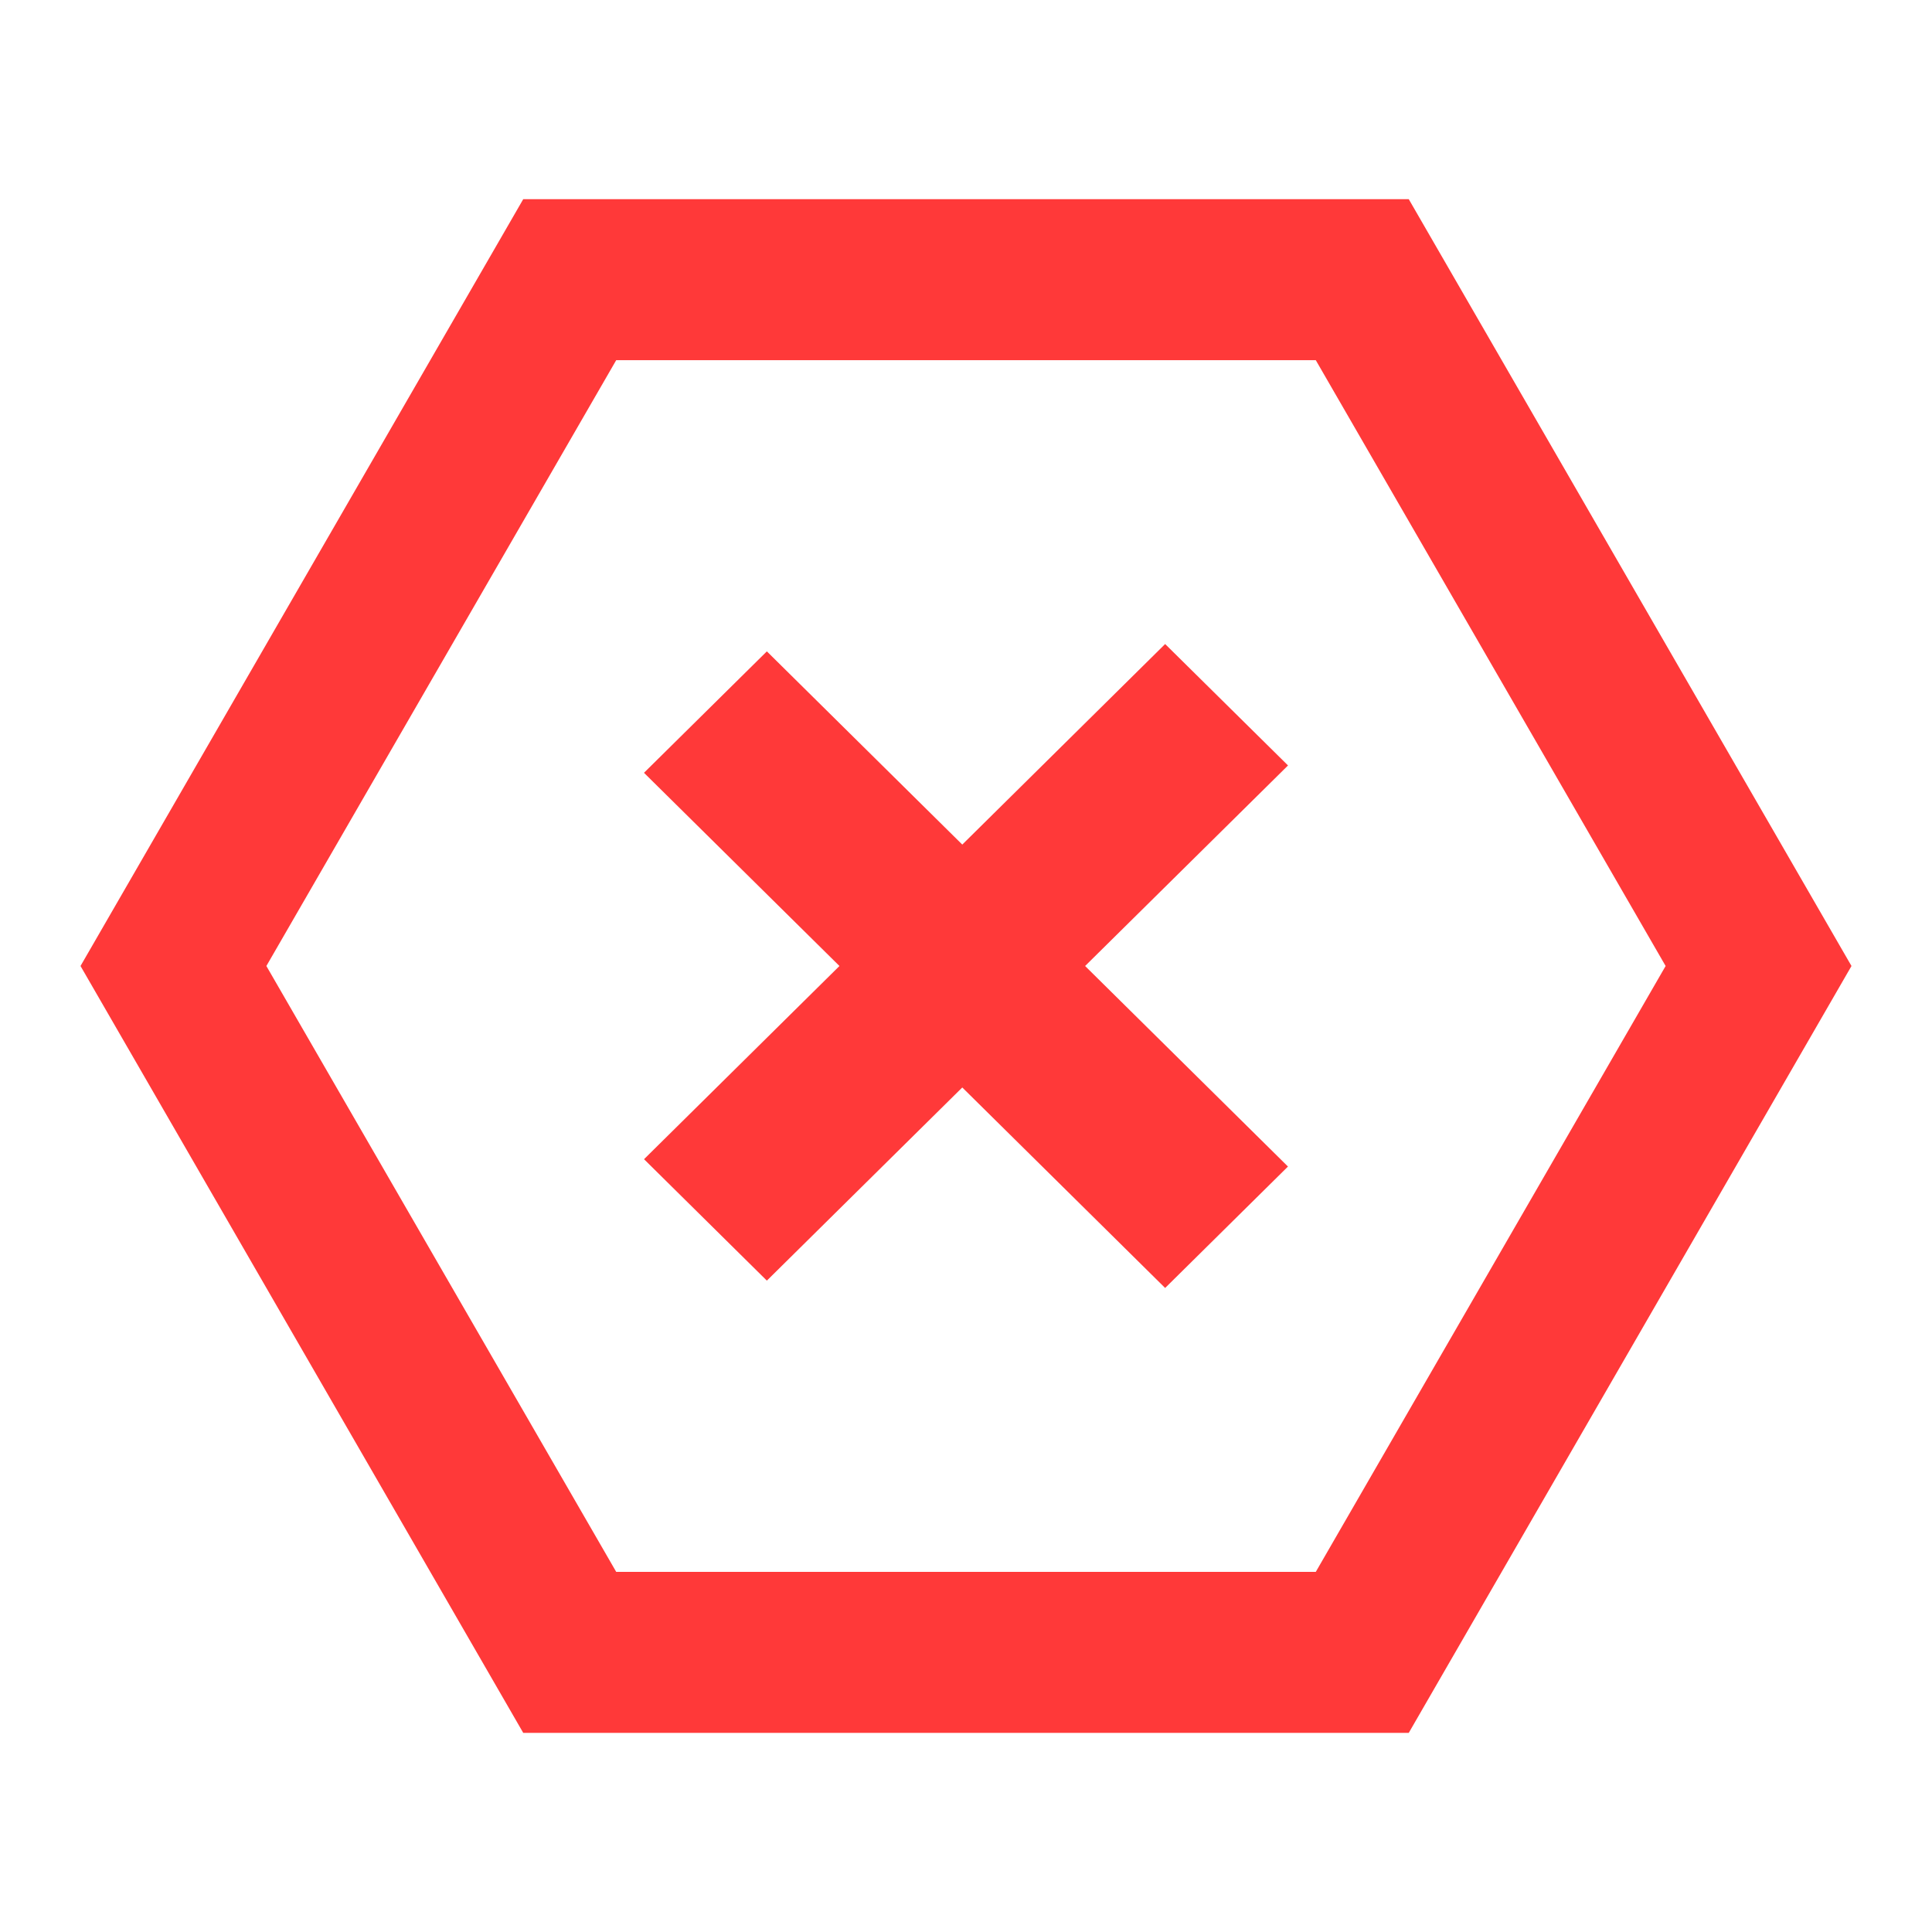<svg xmlns="http://www.w3.org/2000/svg" width="40" height="40" viewBox="0 0 40 40" fill="none">
  <g clip-path="url(#clip0_1186_3760)">
    <path fill-rule="evenodd" clip-rule="evenodd" d="M29.167 4.124L38.333 20L29.167 35.877H10.833L1.667 20L10.833 4.124H29.167ZM27.242 7.457H12.758L5.515 20L12.758 32.544H27.242L34.485 20L27.242 7.457ZM17.38 20L13.333 16L15.877 13.486L19.923 17.486L24.123 13.334L26.667 15.848L22.466 20L26.666 24.152L24.123 26.666L19.923 22.515L15.877 26.514L13.334 24L17.38 20Z" fill="#FF3939"/>
  </g>
  <defs>
    <clipPath id="clip0_1186_3760">
      <rect width="40" height="40" fill="white"/>
    </clipPath>
  </defs>
</svg>